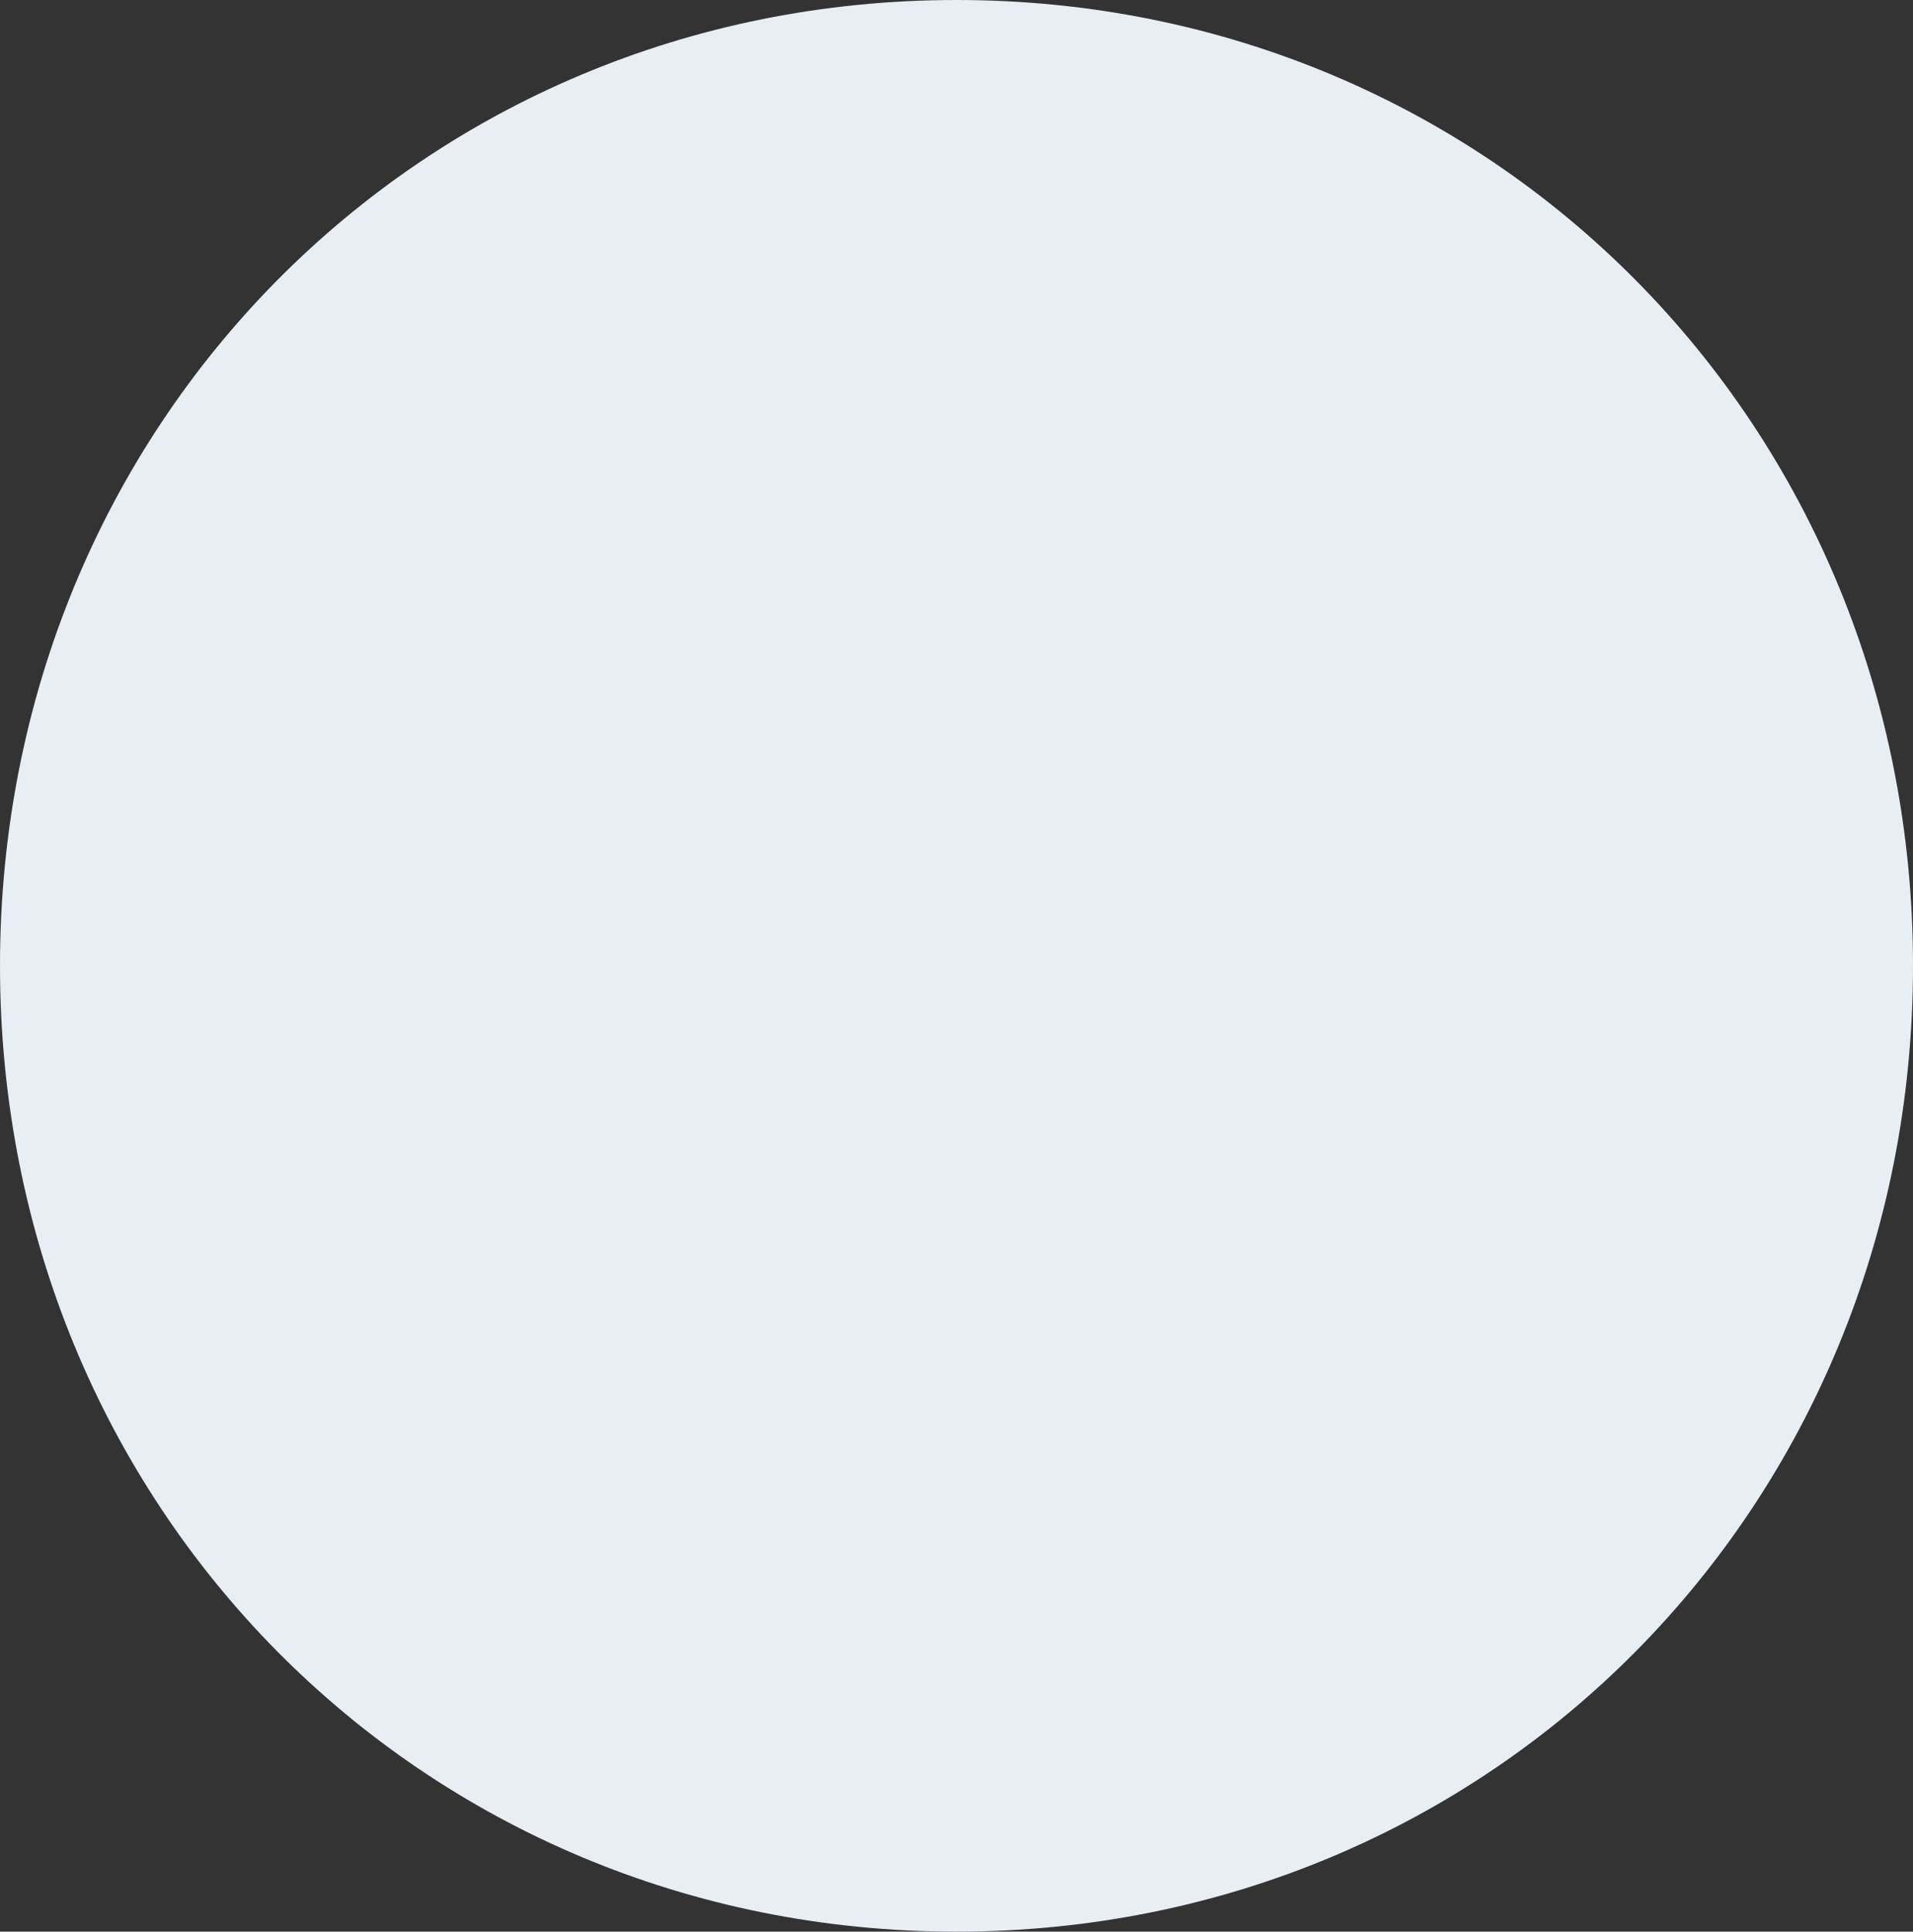 ﻿<?xml version="1.0" encoding="utf-8"?>
<svg version="1.1" xmlns:xlink="http://www.w3.org/1999/xlink" width="102px" height="103px" xmlns="http://www.w3.org/2000/svg">
  <rect width="100%" height="100%" fill="#333333" stroke="none"/>
  <g transform="matrix(1 0 0 1 -1072 -768 )">
    <path d="M 1123 768  C 1151.56 768  1174 790.66  1174 819.5  C 1174 848.34  1151.56 871  1123 871  C 1094.44 871  1072 848.34  1072 819.5  C 1072 790.66  1094.44 768  1123 768  Z " fill-rule="nonzero" fill="#e9eef4" stroke="none" />
  </g>
</svg>